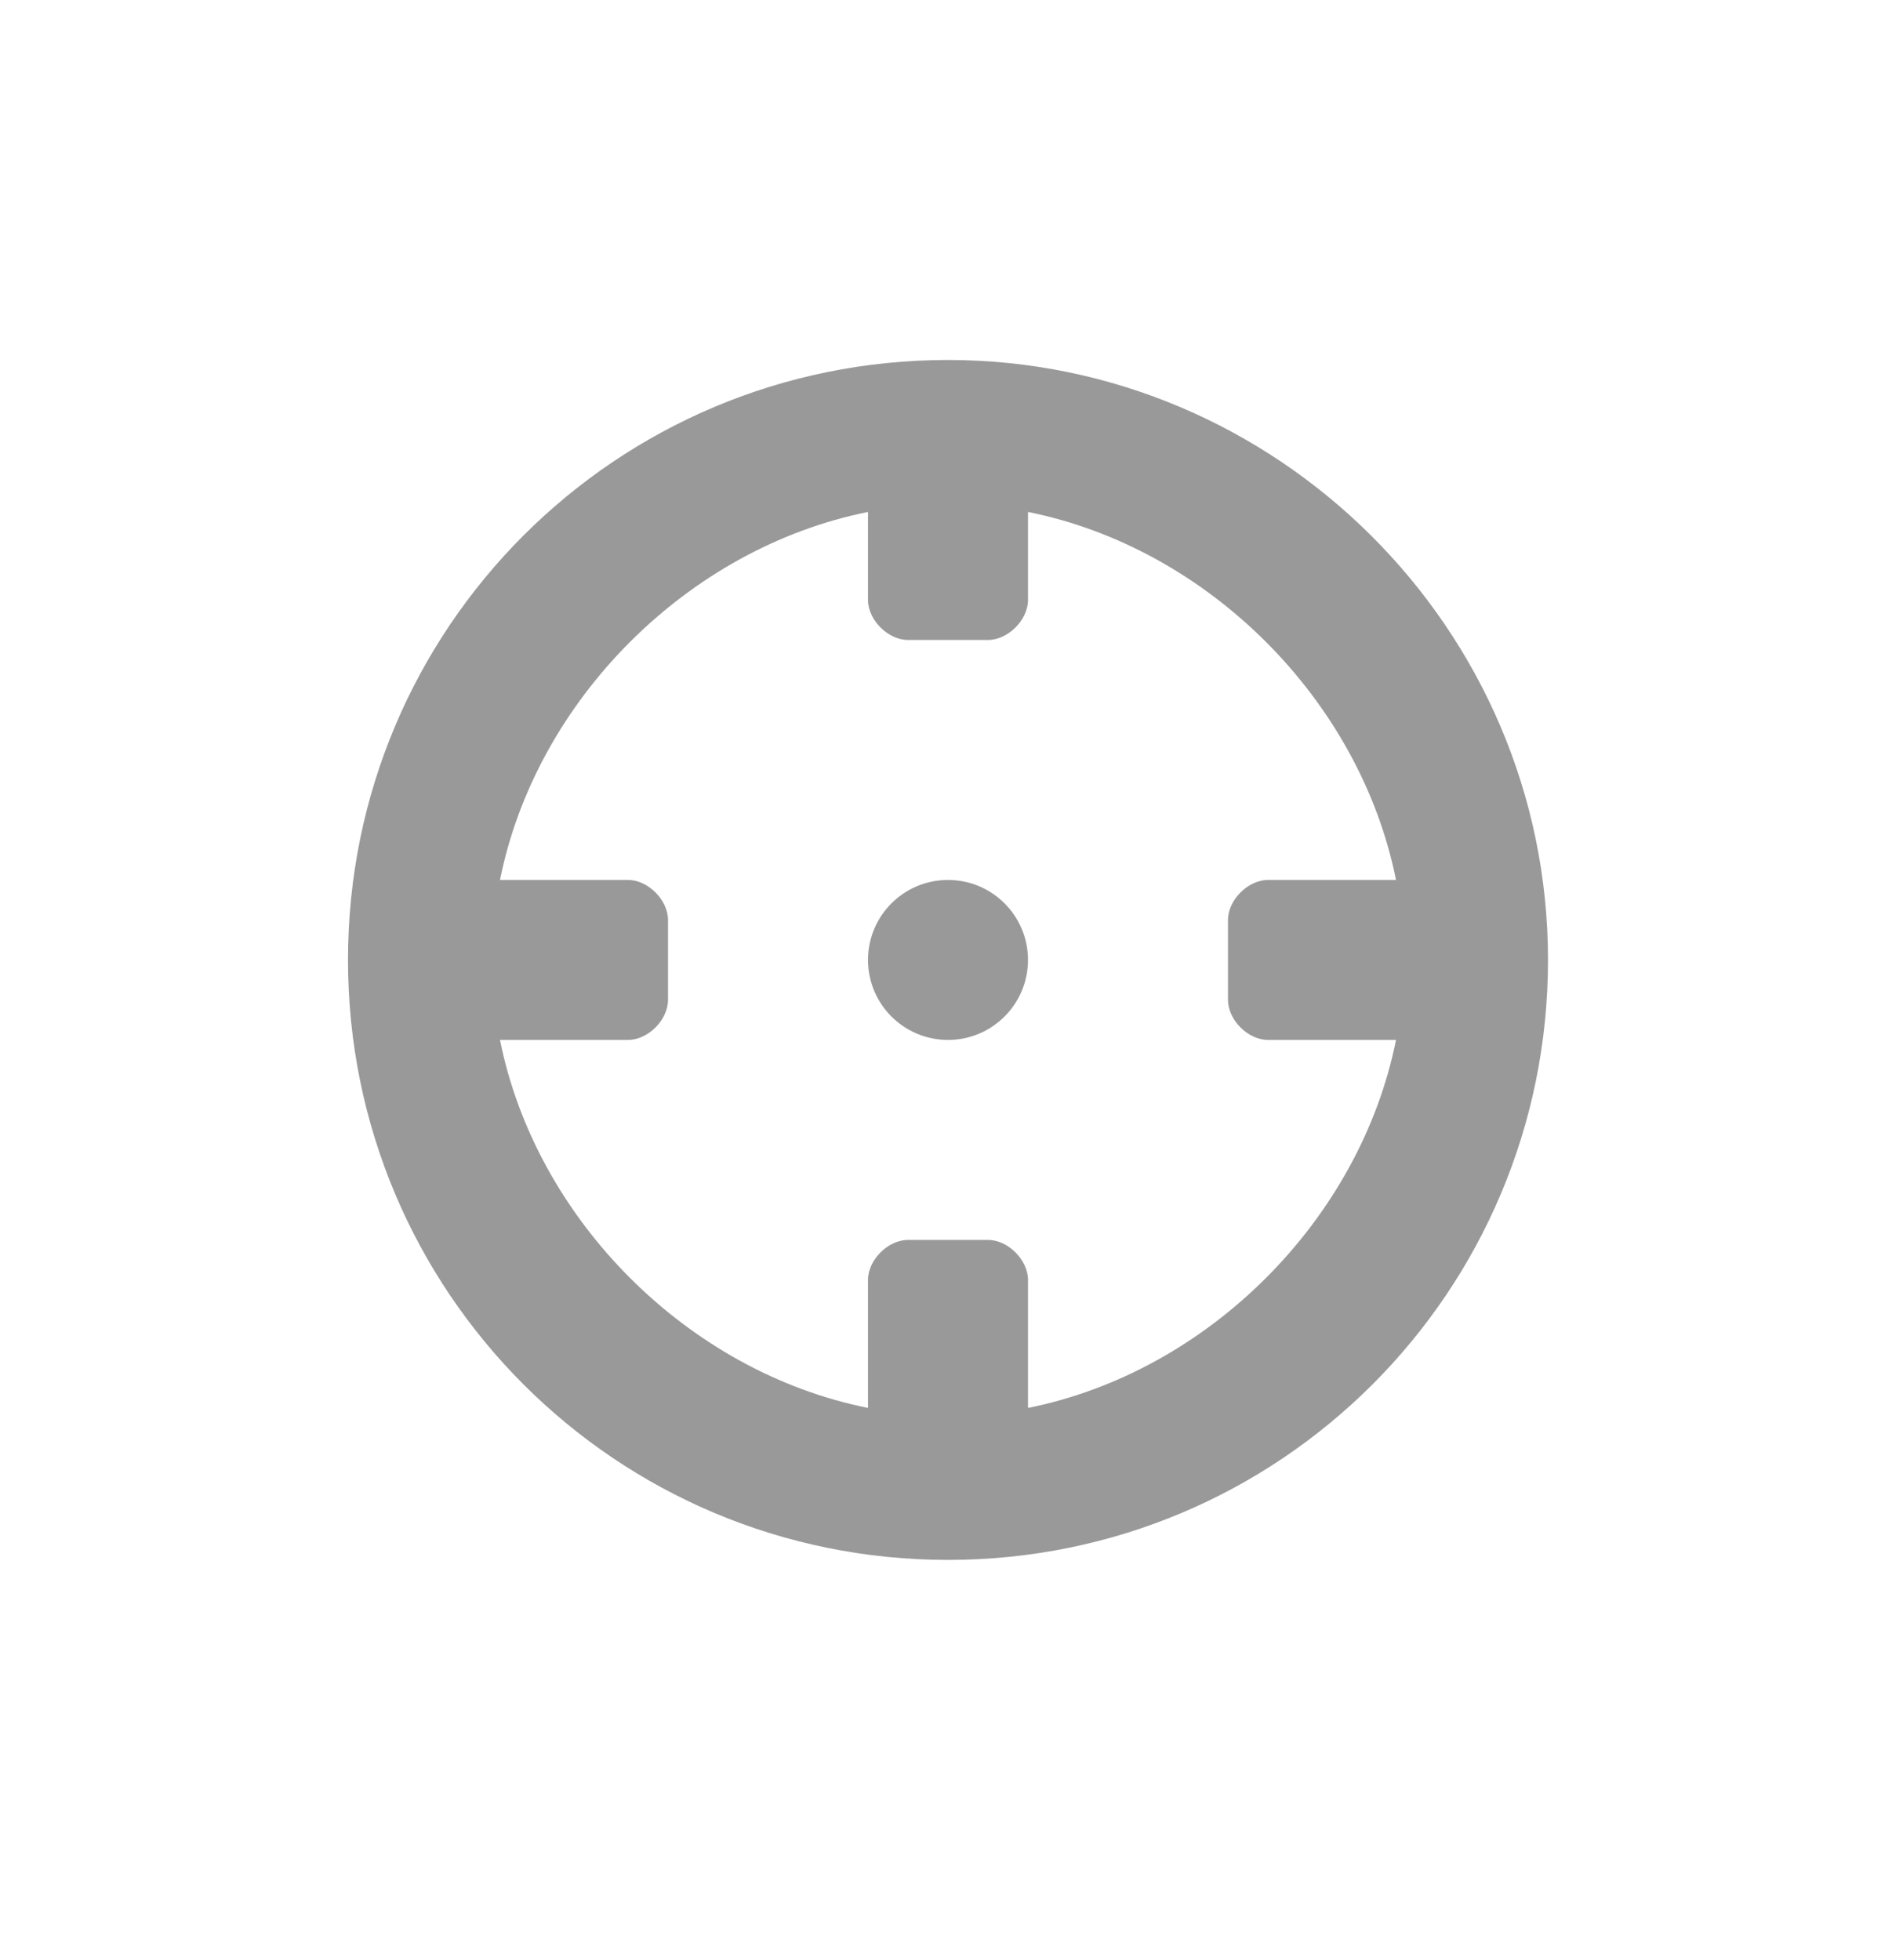 <?xml version="1.0" encoding="utf-8"?>
<!-- Generator: Adobe Illustrator 17.1.0, SVG Export Plug-In . SVG Version: 6.00 Build 0)  -->
<!DOCTYPE svg PUBLIC "-//W3C//DTD SVG 1.1//EN" "http://www.w3.org/Graphics/SVG/1.1/DTD/svg11.dtd">
<svg version="1.1" xmlns="http://www.w3.org/2000/svg" xmlns:xlink="http://www.w3.org/1999/xlink" x="0px" y="0px"
	 viewBox="0 0 47.3 49" enable-background="new 0 0 47.3 49" xml:space="preserve">
<g id="_x33_0px">
</g>
<g id="_x33_2px">
</g>
<g id="icons_outlines">
	<g opacity="0.4">
		<path d="M23.7,9c-8.3,0-15,6.7-15,15s6.7,15,15,15c8.3,0,15-6.7,15-15S31.9,9,23.7,9z M25.7,35.2V32c0-0.5-0.5-1-1-1h-2
			c-0.5,0-1,0.5-1,1v3.2c-4.5-0.9-8.3-4.7-9.2-9.2h3.2c0.5,0,1-0.5,1-1v-2c0-0.5-0.5-1-1-1h-3.2c0.9-4.5,4.7-8.3,9.2-9.2V15
			c0,0.5,0.5,1,1,1h2c0.5,0,1-0.5,1-1v-2.2c4.5,0.9,8.3,4.7,9.2,9.2h-3.2c-0.5,0-1,0.5-1,1v2c0,0.5,0.5,1,1,1h3.2
			C34,30.5,30.2,34.3,25.7,35.2z"/>
		<circle cx="23.7" cy="24" r="2"/>
	</g>
</g>
</svg>
